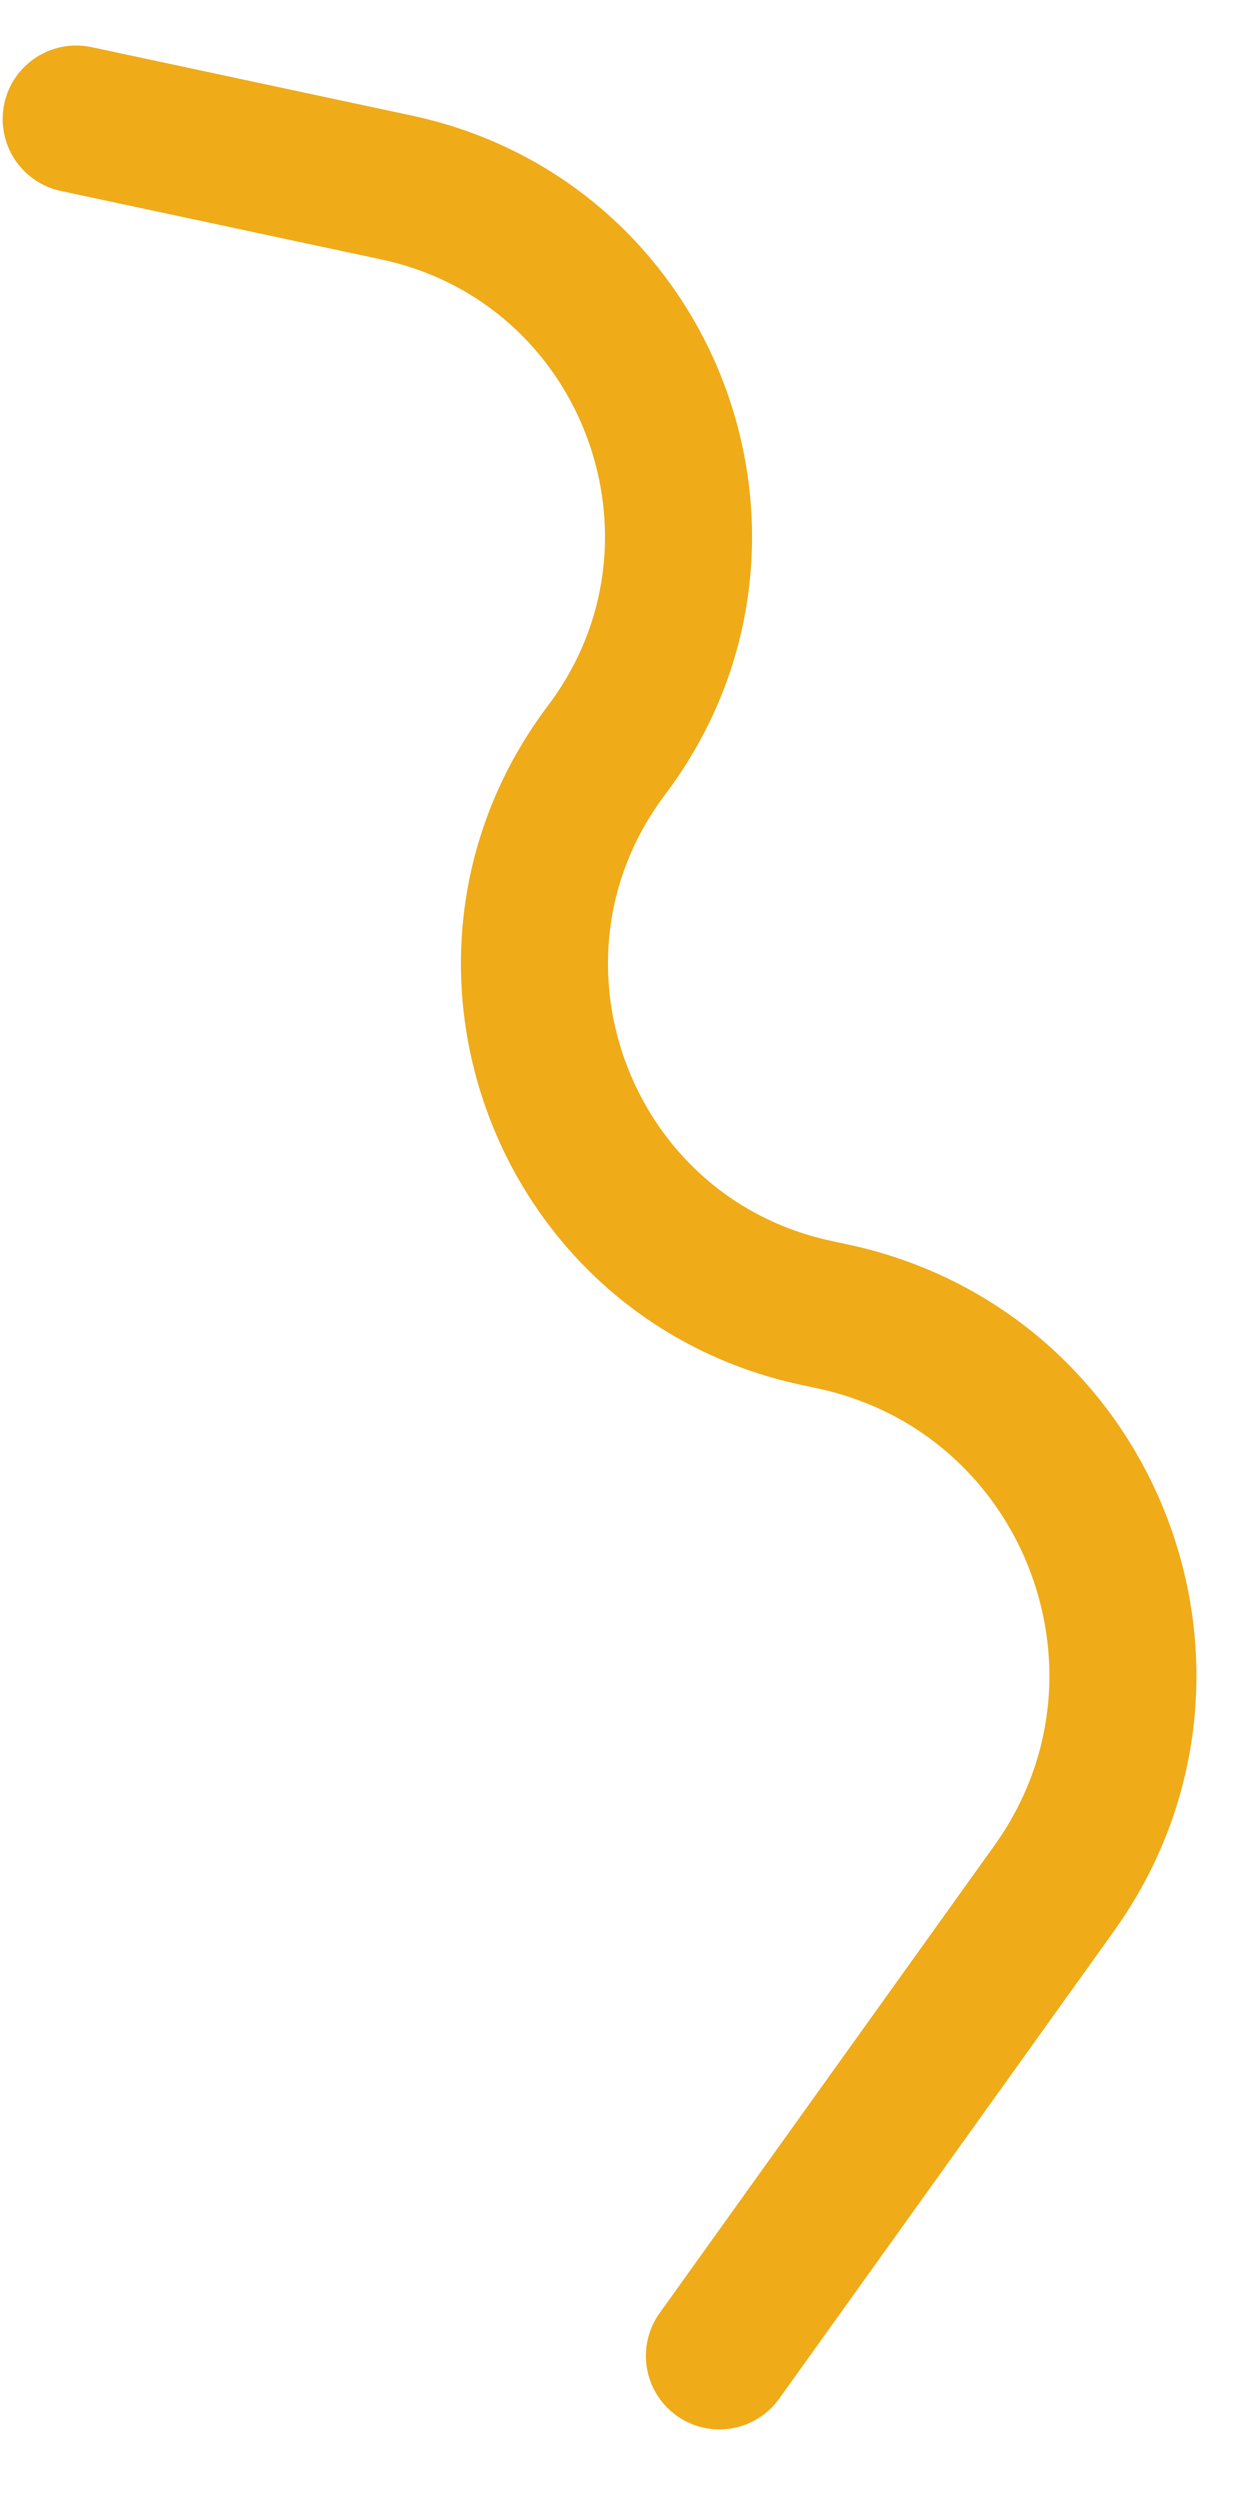 <svg width="17" height="34" viewBox="0 0 17 34" fill="none" xmlns="http://www.w3.org/2000/svg">
<path d="M1.036 1.619L5.392 2.55C8.855 3.29 10.38 7.375 8.248 10.203V10.203C6.117 13.031 7.641 17.116 11.104 17.856L11.323 17.903C14.836 18.654 16.427 22.761 14.336 25.682L9.784 32.04" stroke="#EFAB18" stroke-width="2" stroke-linecap="round" stroke-linejoin="round"/>
</svg>
